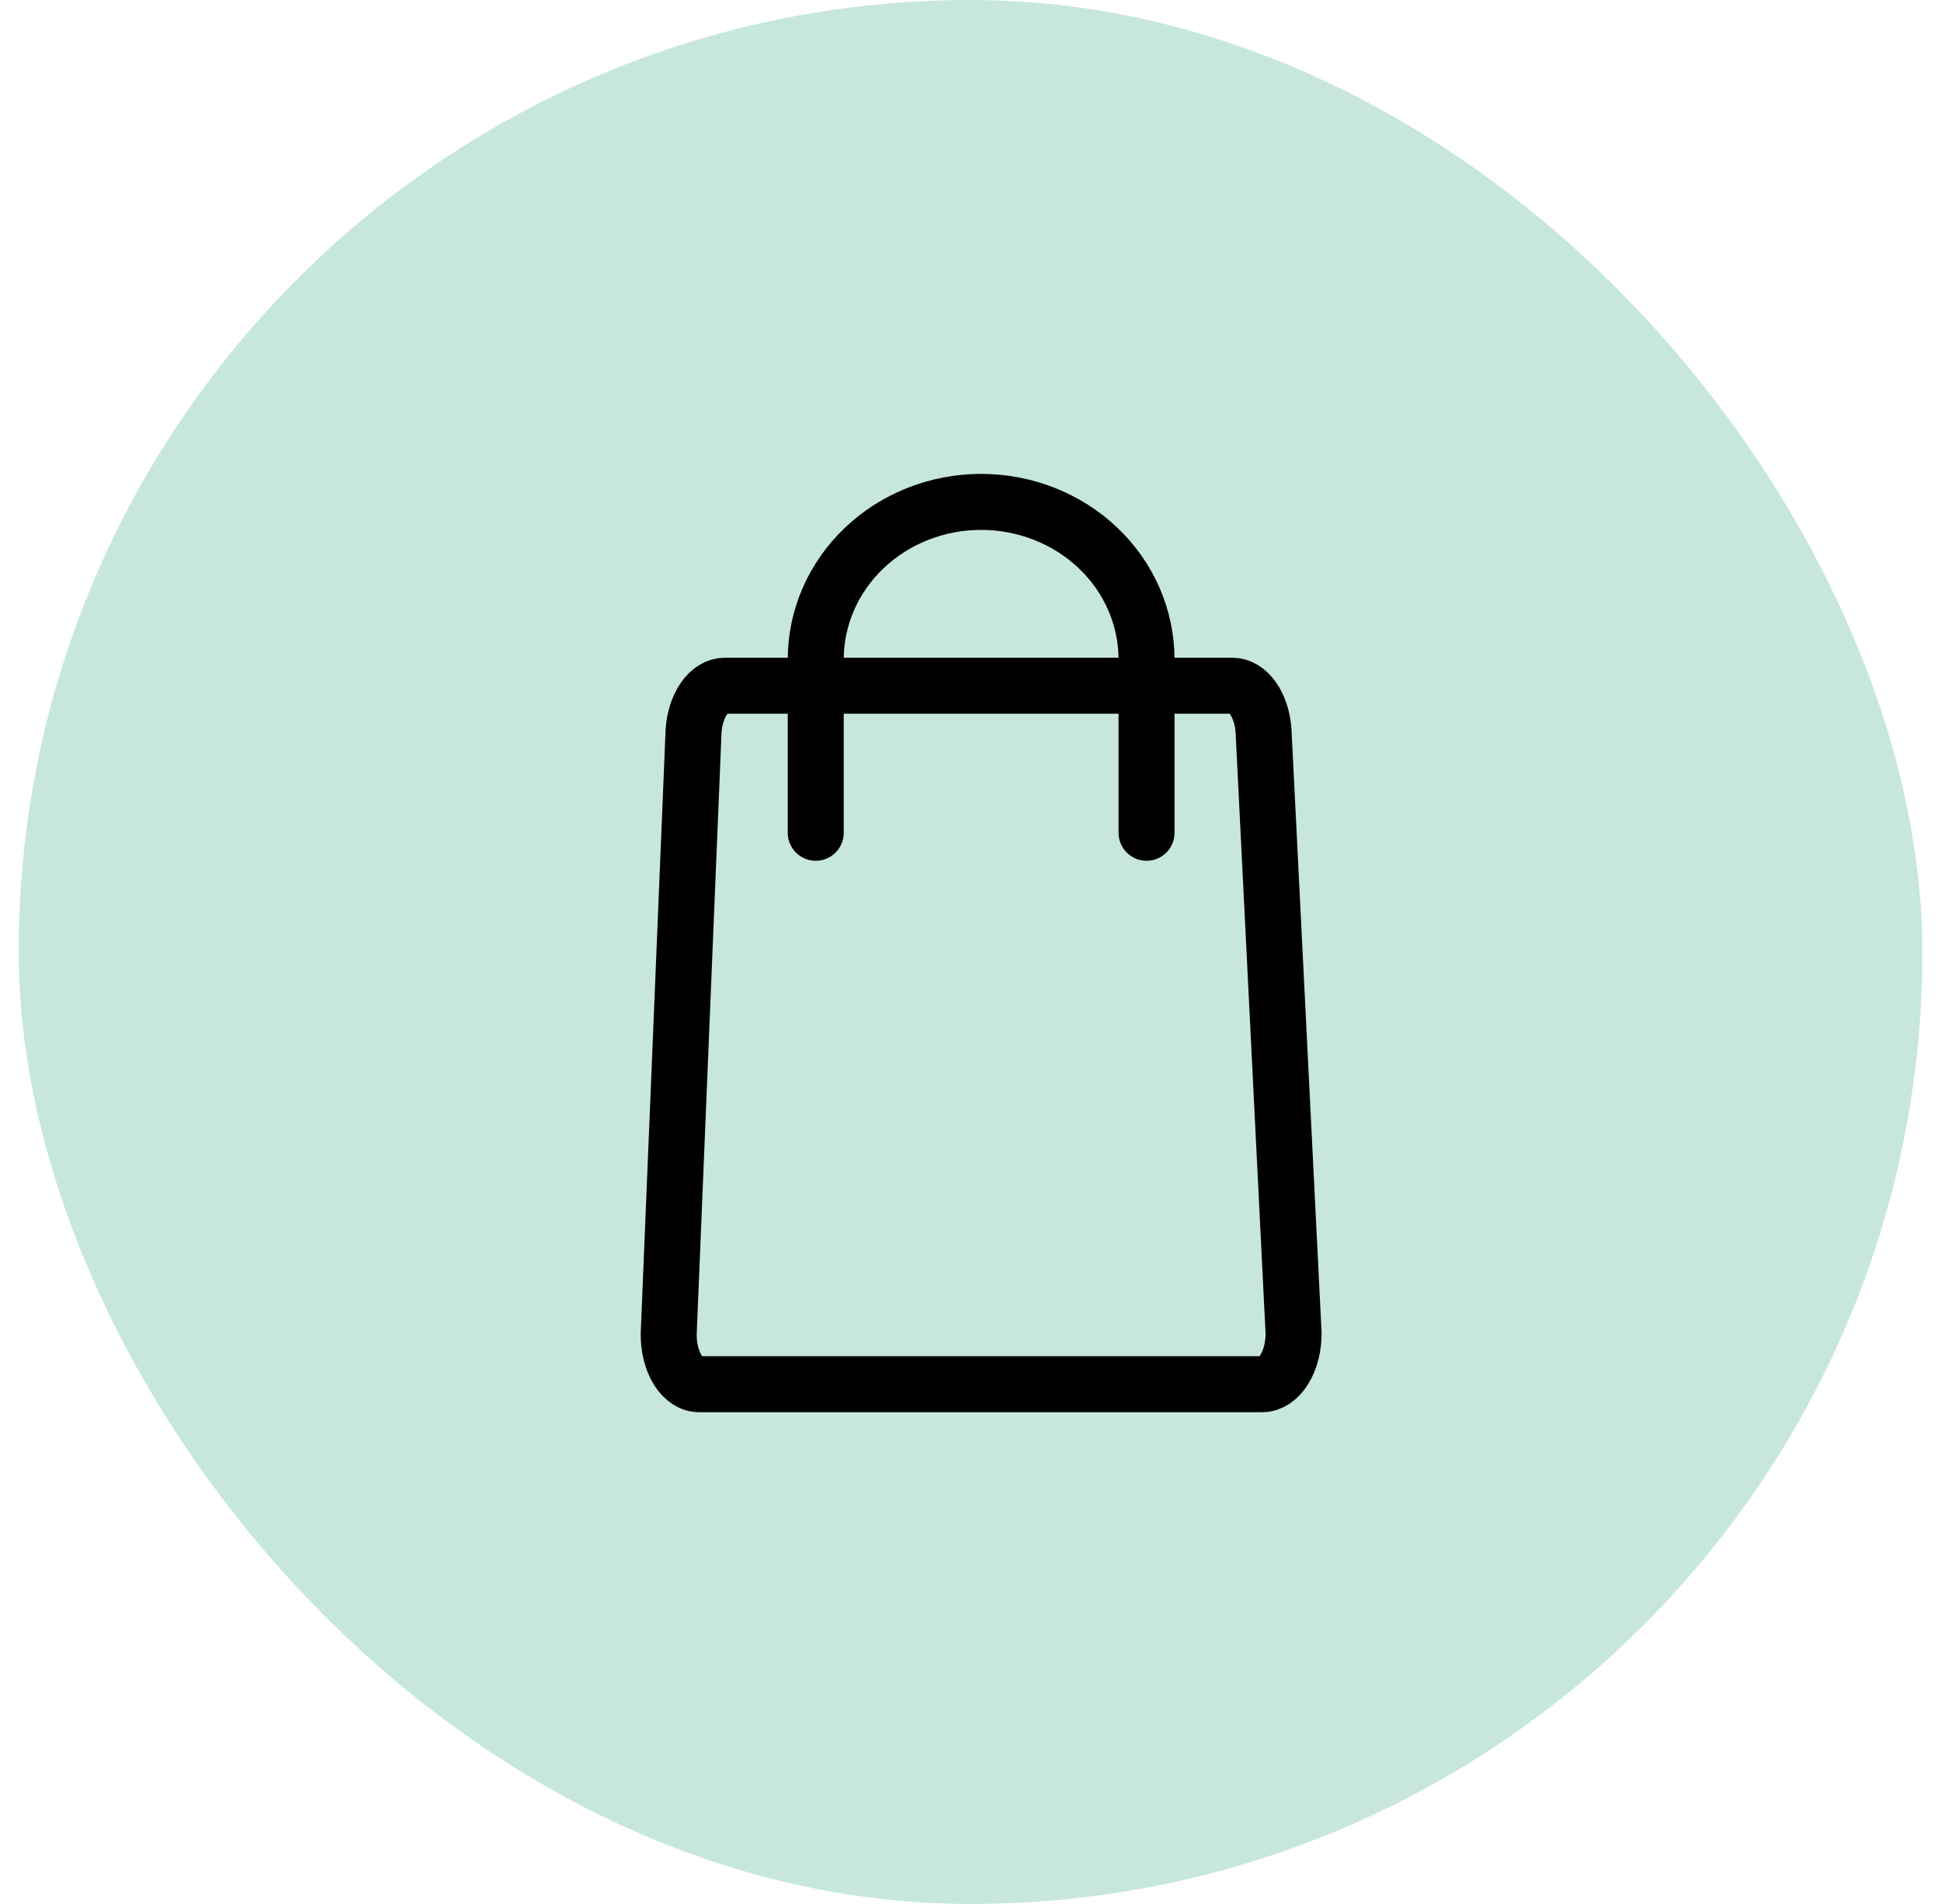 <svg width="52" height="51" viewBox="0 0 52 51" fill="none" xmlns="http://www.w3.org/2000/svg">
<rect x="0.5" width="51" height="51" rx="25.5" fill="#C7E7DC"/>
<path d="M33.007 18.368H19.424C19.216 18.366 19.014 18.489 18.859 18.712C18.703 18.936 18.604 19.245 18.581 19.579L17.915 35.717C17.912 35.897 17.931 36.076 17.972 36.244C18.013 36.412 18.075 36.564 18.154 36.692C18.233 36.819 18.328 36.919 18.431 36.986C18.535 37.052 18.646 37.083 18.758 37.078H33.812C34.036 37.078 34.251 36.934 34.409 36.679C34.567 36.424 34.656 36.078 34.656 35.717L33.85 19.566C33.825 19.234 33.726 18.928 33.57 18.707C33.415 18.486 33.214 18.366 33.007 18.368V18.368Z" stroke="black" stroke-width="1.5" stroke-linecap="round" stroke-linejoin="round"/>
<path d="M21.854 22.307V17.665C21.854 16.545 22.32 15.472 23.152 14.68C23.983 13.889 25.11 13.444 26.285 13.444C27.46 13.444 28.587 13.889 29.419 14.68C30.25 15.472 30.716 16.545 30.716 17.665V22.307" stroke="black" stroke-width="1.5" stroke-linecap="round" stroke-linejoin="round"/>
</svg>
